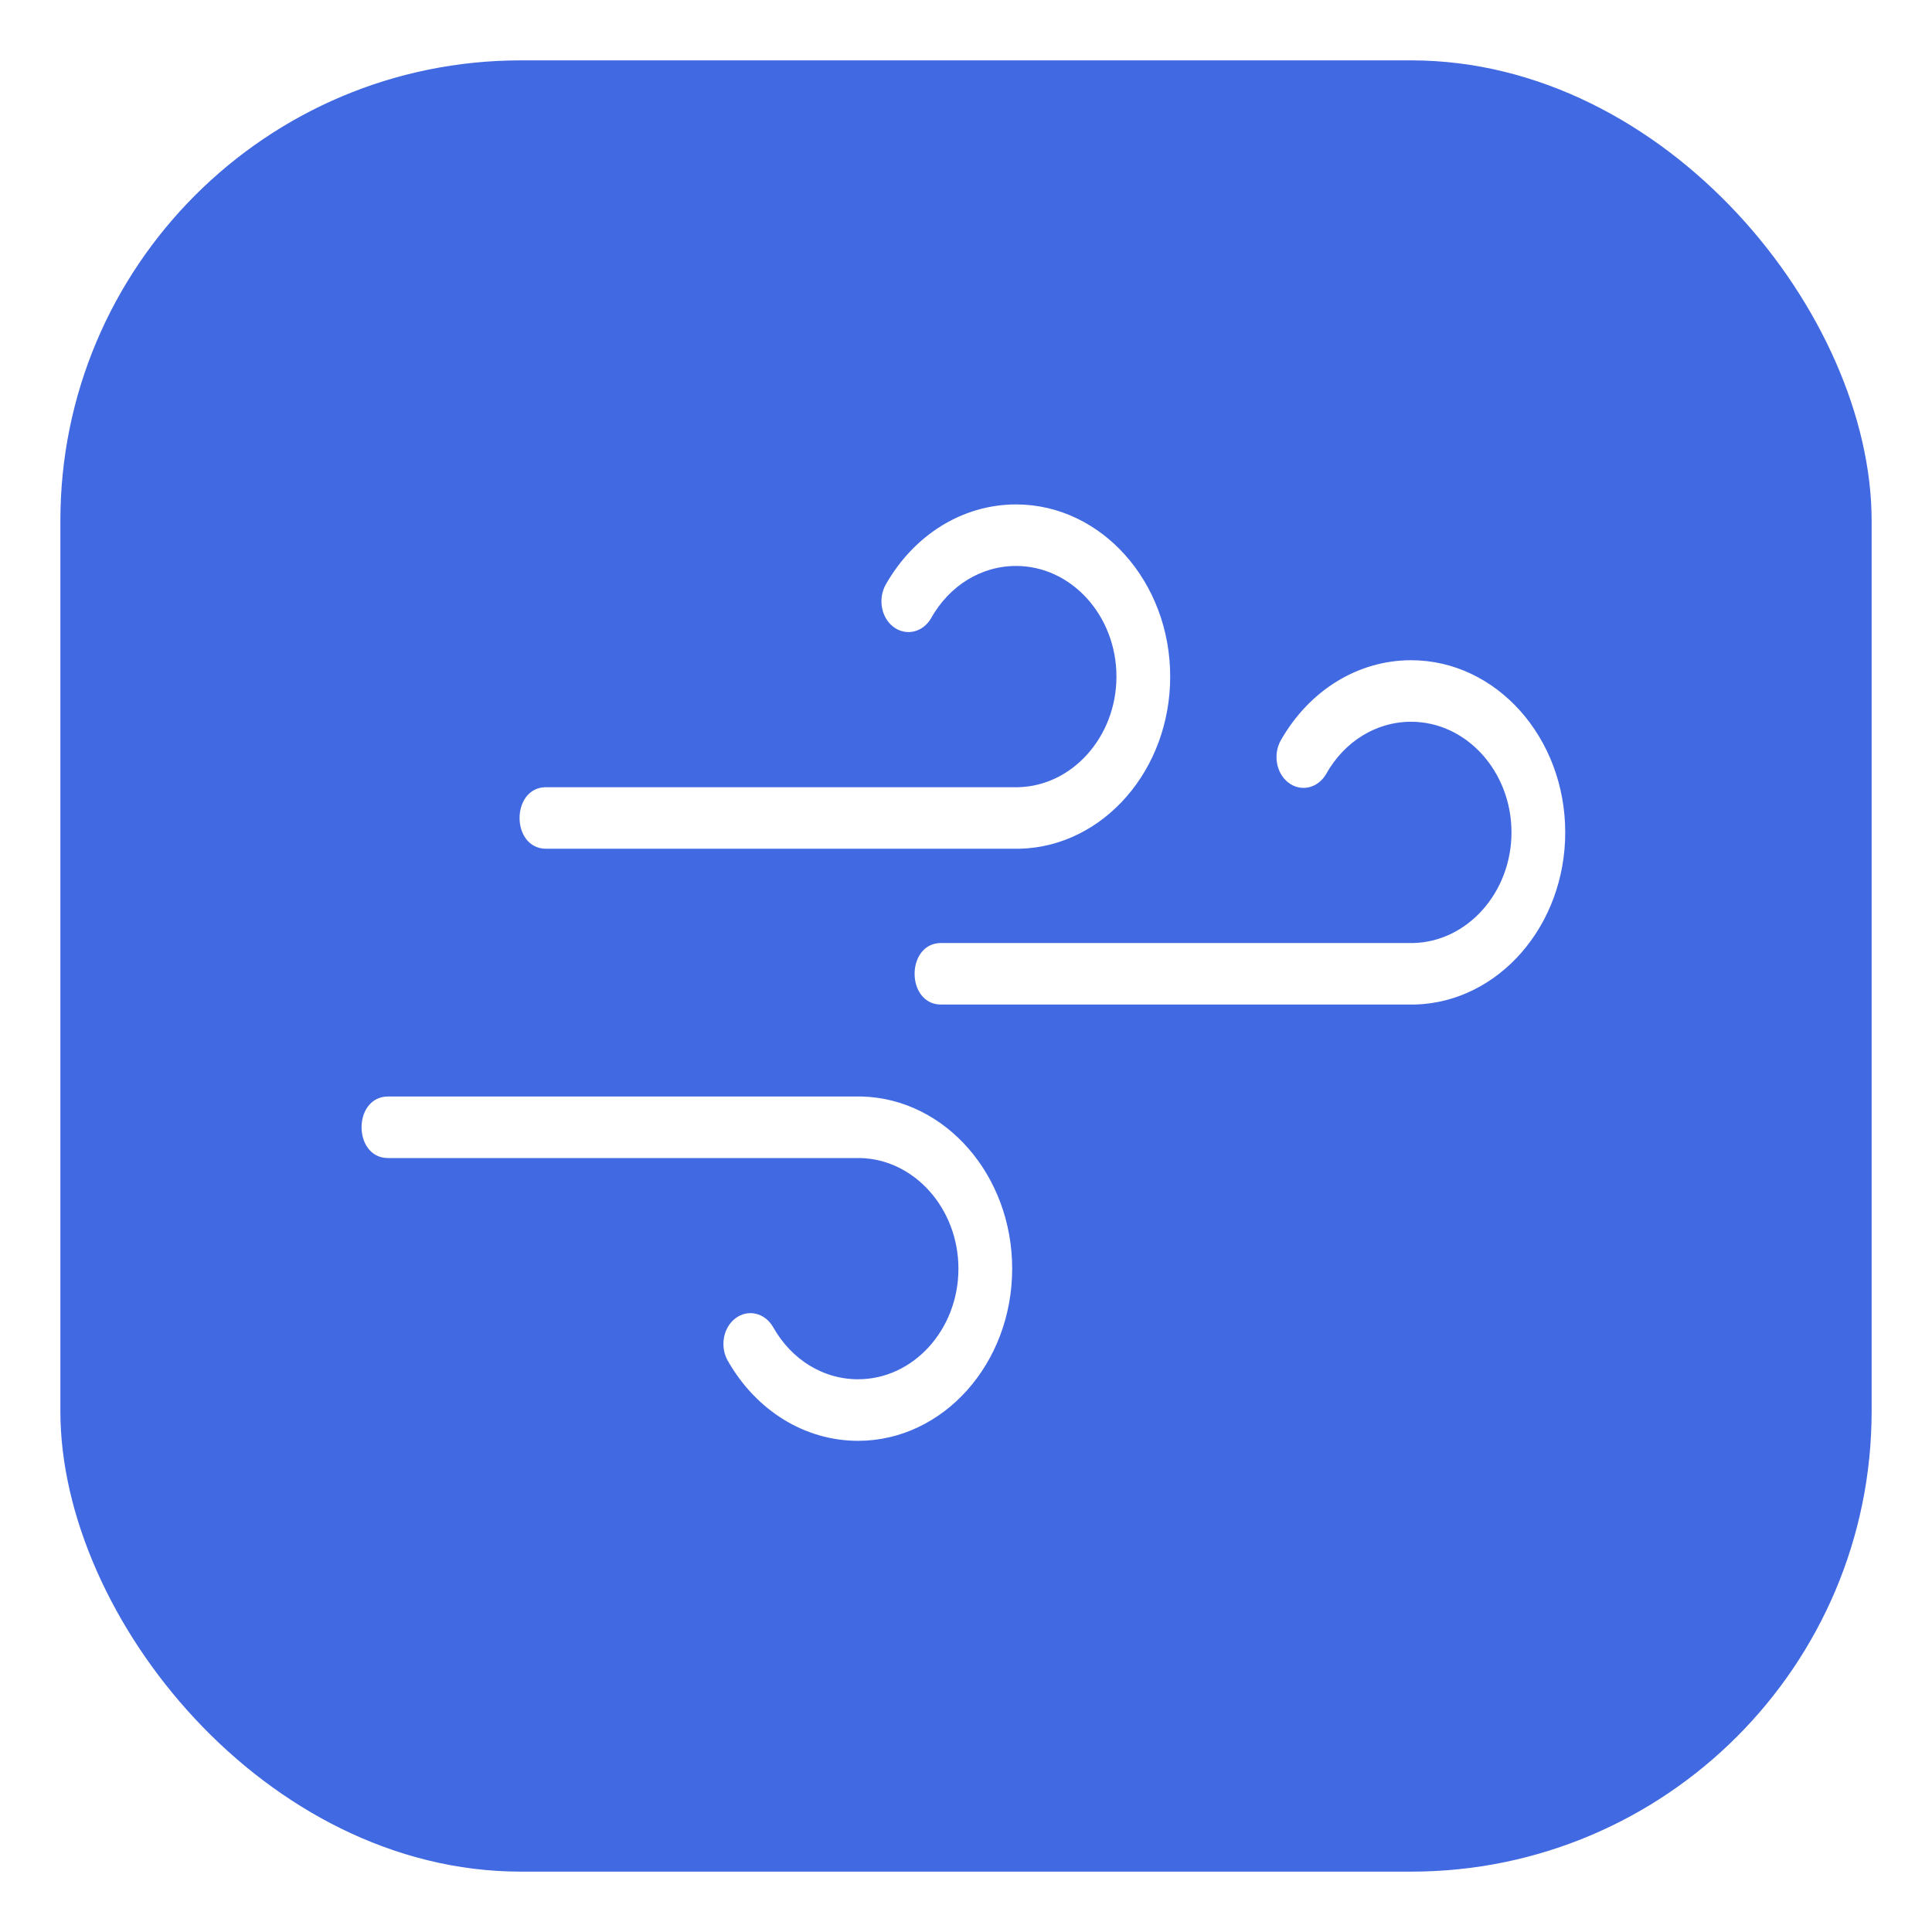<?xml version="1.0" encoding="UTF-8"?>
<svg width="128px" height="128px" viewBox="0 0 128 128" version="1.1" xmlns="http://www.w3.org/2000/svg" xmlns:xlink="http://www.w3.org/1999/xlink">
    <!-- Generator: Sketch 52.5 (67469) - http://www.bohemiancoding.com/sketch -->
    <title>App Icon v2</title>
    <desc>Created with Sketch.</desc>
    <defs>
        <filter x="-10.0%" y="-10.0%" width="120.0%" height="120.0%" filterUnits="objectBoundingBox" id="filter-1">
            <feOffset dx="0" dy="2" in="SourceAlpha" result="shadowOffsetOuter1"></feOffset>
            <feGaussianBlur stdDeviation="2" in="shadowOffsetOuter1" result="shadowBlurOuter1"></feGaussianBlur>
            <feColorMatrix values="0 0 0 0 0   0 0 0 0 0   0 0 0 0 0  0 0 0 0.5 0" type="matrix" in="shadowBlurOuter1" result="shadowMatrixOuter1"></feColorMatrix>
            <feMerge>
                <feMergeNode in="shadowMatrixOuter1"></feMergeNode>
                <feMergeNode in="SourceGraphic"></feMergeNode>
            </feMerge>
        </filter>
    </defs>
    <g id="Hi-Fi-Wires-v2" stroke="none" stroke-width="1" fill="none" fill-rule="evenodd">
        <g id="Settings" transform="translate(-16, -98)">
            <g id="App-Icon-v2" filter="url(#filter-1)" transform="translate(20, 100)">
                <rect id="Rectangle-9" stroke="#4169E1" fill="#4169E1" fill-rule="nonzero" x="0.5" y="0.5" width="119" height="119" rx="30"></rect>
                <g id="Air-Puff" transform="translate(20, 29)">
                    <path d="M42.684,51.052 C42.684,57.141 38.272,62.083 32.848,62.083 C29.464,62.083 26.356,60.161 24.535,56.953 C24.118,56.203 24.276,55.173 24.93,54.657 C25.583,54.143 26.455,54.354 26.891,55.103 C28.178,57.397 30.414,58.755 32.848,58.755 C36.727,58.755 39.874,55.291 39.874,51.052 C39.874,46.882 36.807,43.439 33.006,43.348 L1.696,43.348 C-0.126,43.348 -0.126,40.022 1.696,40.022 L33.084,40.022 C38.409,40.162 42.684,45.057 42.684,51.052" id="Fill-6" fill="#FFFFFF"></path>
                    <path d="M42.684,51.052 C42.684,57.141 38.272,62.083 32.848,62.083 C29.464,62.083 26.356,60.161 24.535,56.953 C24.118,56.203 24.276,55.173 24.93,54.657 C25.583,54.143 26.455,54.354 26.891,55.103 C28.178,57.397 30.414,58.755 32.848,58.755 C36.727,58.755 39.874,55.291 39.874,51.052 C39.874,46.882 36.807,43.439 33.006,43.348 L1.696,43.348 C-0.126,43.348 -0.126,40.022 1.696,40.022 L33.084,40.022 C38.409,40.162 42.684,45.057 42.684,51.052 Z" id="Stroke-7" stroke="#FFFFFF" stroke-width="0.751"></path>
                    <path d="M53.153,11.826 C53.153,5.737 48.741,0.795 43.317,0.795 C39.933,0.795 36.825,2.715 35.003,5.925 C34.587,6.673 34.745,7.703 35.399,8.219 C36.054,8.733 36.923,8.522 37.36,7.775 C38.646,5.479 40.882,4.121 43.317,4.121 C47.196,4.121 50.343,7.587 50.343,11.826 C50.343,15.994 47.276,19.437 43.475,19.53 L12.164,19.53 C10.343,19.53 10.343,22.856 12.164,22.856 L43.553,22.856 C48.878,22.716 53.153,17.821 53.153,11.826" id="Fill-11" fill="#FFFFFF"></path>
                    <path d="M53.153,11.826 C53.153,5.737 48.741,0.795 43.317,0.795 C39.933,0.795 36.825,2.715 35.003,5.925 C34.587,6.673 34.745,7.703 35.399,8.219 C36.054,8.733 36.923,8.522 37.36,7.775 C38.646,5.479 40.882,4.121 43.317,4.121 C47.196,4.121 50.343,7.587 50.343,11.826 C50.343,15.994 47.276,19.437 43.475,19.53 L12.164,19.53 C10.343,19.53 10.343,22.856 12.164,22.856 L43.553,22.856 C48.878,22.716 53.153,17.821 53.153,11.826 Z" id="Stroke-12" stroke="#FFFFFF" stroke-width="0.751"></path>
                    <path d="M79.325,22.148 C79.325,16.06 74.913,11.117 69.489,11.117 C66.104,11.117 62.997,13.037 61.175,16.248 C60.761,16.995 60.919,18.025 61.573,18.541 C62.225,19.056 63.095,18.845 63.532,18.098 C64.818,15.802 67.056,14.443 69.489,14.443 C73.368,14.443 76.515,17.91 76.515,22.148 C76.515,26.316 73.448,29.76 69.647,29.853 L38.336,29.853 C36.515,29.853 36.515,33.179 38.336,33.179 L69.725,33.179 C75.05,33.039 79.325,28.144 79.325,22.148" id="Fill-16" fill="#FFFFFF"></path>
                    <path d="M79.325,22.148 C79.325,16.06 74.913,11.117 69.489,11.117 C66.104,11.117 62.997,13.037 61.175,16.248 C60.761,16.995 60.919,18.025 61.573,18.541 C62.225,19.056 63.095,18.845 63.532,18.098 C64.818,15.802 67.056,14.443 69.489,14.443 C73.368,14.443 76.515,17.91 76.515,22.148 C76.515,26.316 73.448,29.76 69.647,29.853 L38.336,29.853 C36.515,29.853 36.515,33.179 38.336,33.179 L69.725,33.179 C75.05,33.039 79.325,28.144 79.325,22.148 Z" id="Stroke-17" stroke="#FFFFFF" stroke-width="0.751"></path>
                </g>
            </g>
        </g>
    </g>
</svg>